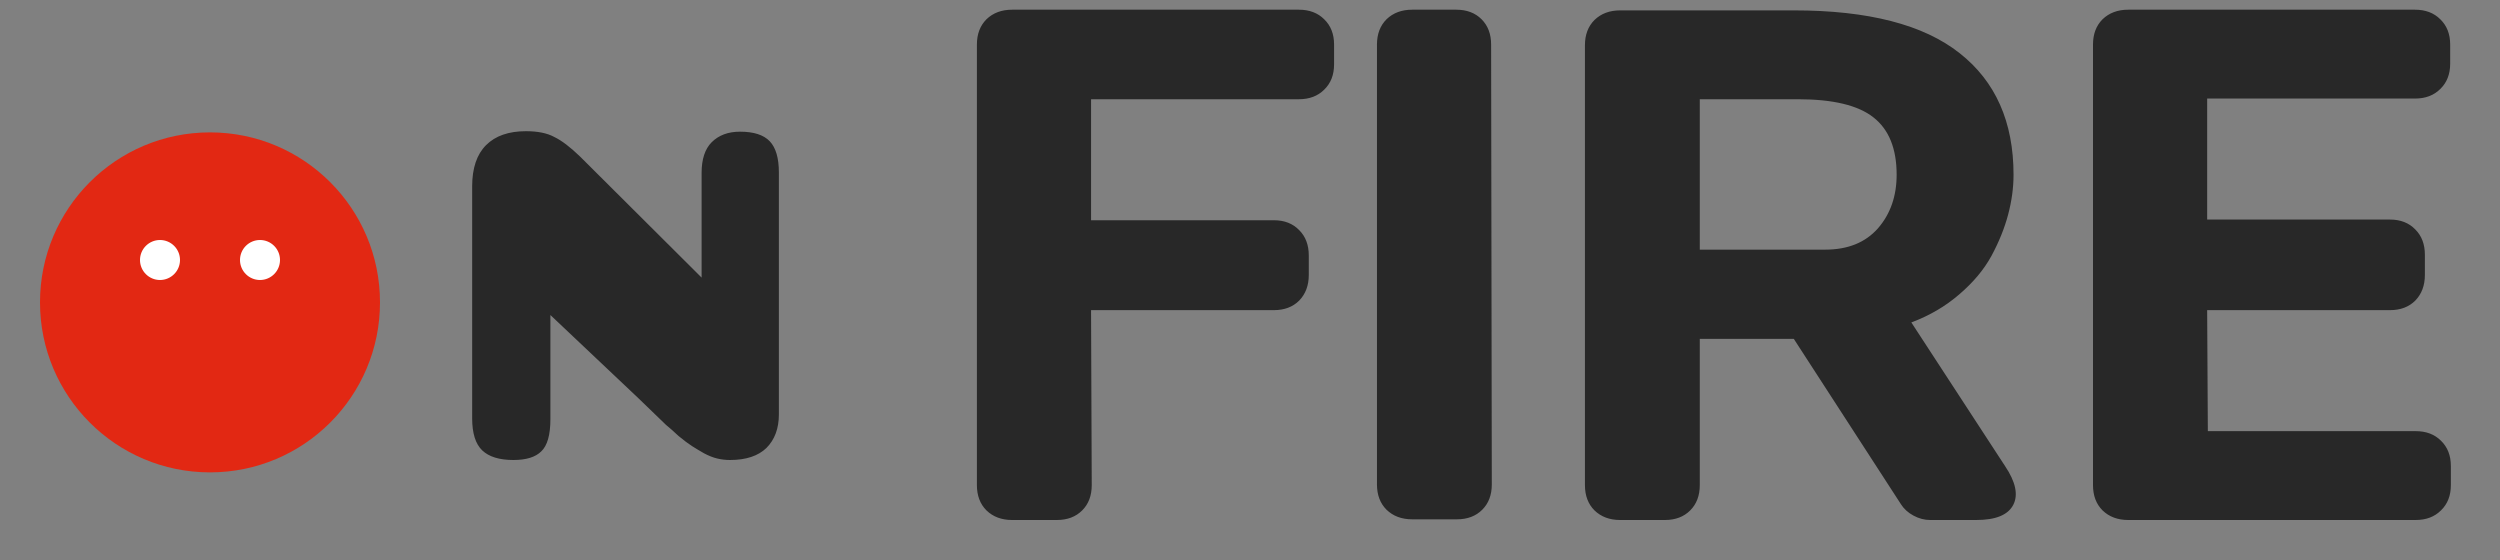 <svg width="125" height="28" viewBox="0 0 125 28" fill="none" xmlns="http://www.w3.org/2000/svg">
<rect x="0" y="0" width="125" height="28" fill="#808080" stroke="none"/>
<path d="M10.5 23.619C15.194 23.619 19 19.813 19 15.119C19 10.424 15.194 6.619 10.5 6.619C5.806 6.619 2 10.424 2 15.119C2 19.813 5.806 23.619 10.5 23.619Z" fill="#E22813"/>
<path d="M8 14C8.552 14 9 13.552 9 13C9 12.448 8.552 12 8 12C7.448 12 7 12.448 7 13C7 13.552 7.448 14 8 14Z" fill="white"/>
<path d="M13 14C13.552 14 14 13.552 14 13C14 12.448 13.552 12 13 12C12.448 12 12 12.448 12 13C12 13.552 12.448 14 13 14Z" fill="white"/>
<path d="M38.944 20.72C38.944 21.424 38.736 21.984 38.32 22.4C37.904 22.8 37.296 23 36.496 23C36.288 23 36.08 22.976 35.872 22.928C35.664 22.88 35.44 22.792 35.2 22.664C34.976 22.536 34.776 22.416 34.6 22.304C34.424 22.192 34.2 22.024 33.928 21.8C33.672 21.56 33.464 21.376 33.304 21.248C33.16 21.104 32.928 20.88 32.608 20.576C32.288 20.272 32.056 20.048 31.912 19.904L27.52 15.752V20.96C27.52 21.744 27.368 22.28 27.064 22.568C26.776 22.856 26.312 23 25.672 23C24.968 23 24.448 22.84 24.112 22.52C23.776 22.2 23.608 21.664 23.608 20.912V9.32C23.608 8.408 23.84 7.72 24.304 7.256C24.768 6.792 25.432 6.56 26.296 6.56C26.888 6.56 27.36 6.656 27.712 6.848C28.08 7.024 28.512 7.352 29.008 7.832L35.08 13.88V8.648C35.08 7.96 35.248 7.448 35.584 7.112C35.936 6.76 36.408 6.584 37 6.584C37.688 6.584 38.184 6.744 38.488 7.064C38.792 7.384 38.944 7.904 38.944 8.624V20.72Z" fill="#282828"/>
<path d="M50.605 0.485C50.081 0.485 49.654 0.644 49.324 0.963C49.005 1.282 48.845 1.704 48.845 2.228V24.257C48.845 24.781 49.005 25.203 49.324 25.521C49.654 25.84 50.081 26 50.605 26H52.844C53.368 26 53.79 25.84 54.109 25.521C54.428 25.203 54.587 24.781 54.587 24.257L54.553 15.507H63.696C64.22 15.507 64.642 15.347 64.961 15.028C65.28 14.698 65.439 14.271 65.439 13.747V12.773C65.439 12.248 65.28 11.827 64.961 11.508C64.642 11.177 64.22 11.012 63.696 11.012H54.553V4.962H64.944C65.468 4.962 65.889 4.803 66.209 4.484C66.539 4.165 66.704 3.743 66.704 3.219V2.228C66.704 1.704 66.539 1.282 66.209 0.963C65.889 0.644 65.468 0.485 64.944 0.485H50.605ZM70.608 0.485C70.084 0.485 69.657 0.644 69.327 0.963C69.008 1.282 68.848 1.704 68.848 2.228V24.223C68.848 24.747 69.008 25.168 69.327 25.487C69.657 25.806 70.084 25.966 70.608 25.966H72.847C73.371 25.966 73.793 25.806 74.112 25.487C74.431 25.168 74.59 24.747 74.59 24.223L74.556 2.228C74.556 1.704 74.397 1.282 74.078 0.963C73.759 0.644 73.337 0.485 72.813 0.485H70.608ZM79.247 24.257C79.247 24.781 79.406 25.203 79.725 25.521C80.055 25.84 80.483 26 81.007 26H83.246C83.77 26 84.191 25.84 84.51 25.521C84.829 25.203 84.989 24.781 84.989 24.257V16.942H89.689L95.038 25.197C95.186 25.436 95.397 25.63 95.67 25.778C95.943 25.926 96.222 26 96.507 26H98.814C99.783 26 100.398 25.749 100.66 25.248C100.922 24.747 100.786 24.097 100.25 23.3L95.567 16.122C96.479 15.78 97.276 15.313 97.96 14.721C98.655 14.128 99.19 13.49 99.566 12.807C99.942 12.112 100.222 11.422 100.404 10.739C100.586 10.055 100.677 9.389 100.677 8.739C100.677 6.096 99.777 4.068 97.977 2.655C96.177 1.231 93.414 0.519 89.689 0.519H81.007C80.483 0.519 80.055 0.678 79.725 0.998C79.406 1.317 79.247 1.738 79.247 2.262V24.257ZM84.989 12.482V4.962H89.894C91.648 4.962 92.907 5.264 93.67 5.868C94.445 6.472 94.832 7.429 94.832 8.739C94.832 9.81 94.519 10.705 93.893 11.422C93.266 12.129 92.389 12.482 91.261 12.482H84.989ZM106.41 0.485C105.886 0.485 105.459 0.644 105.128 0.963C104.809 1.282 104.65 1.704 104.65 2.228V24.257C104.65 24.781 104.809 25.203 105.128 25.521C105.459 25.84 105.886 26 106.41 26H120.783C121.307 26 121.728 25.84 122.047 25.521C122.378 25.203 122.543 24.781 122.543 24.257V23.3C122.543 22.776 122.378 22.354 122.047 22.035C121.728 21.716 121.307 21.557 120.783 21.557H110.392L110.358 15.507H119.501C120.025 15.507 120.447 15.347 120.766 15.028C121.085 14.698 121.244 14.271 121.244 13.747V12.738C121.244 12.214 121.085 11.793 120.766 11.474C120.447 11.143 120.025 10.978 119.501 10.978H110.358V4.928H120.749C121.273 4.928 121.694 4.769 122.013 4.45C122.344 4.131 122.509 3.709 122.509 3.185V2.228C122.509 1.704 122.344 1.282 122.013 0.963C121.694 0.644 121.273 0.485 120.749 0.485H106.41Z" fill="#282828"/>
</svg>
